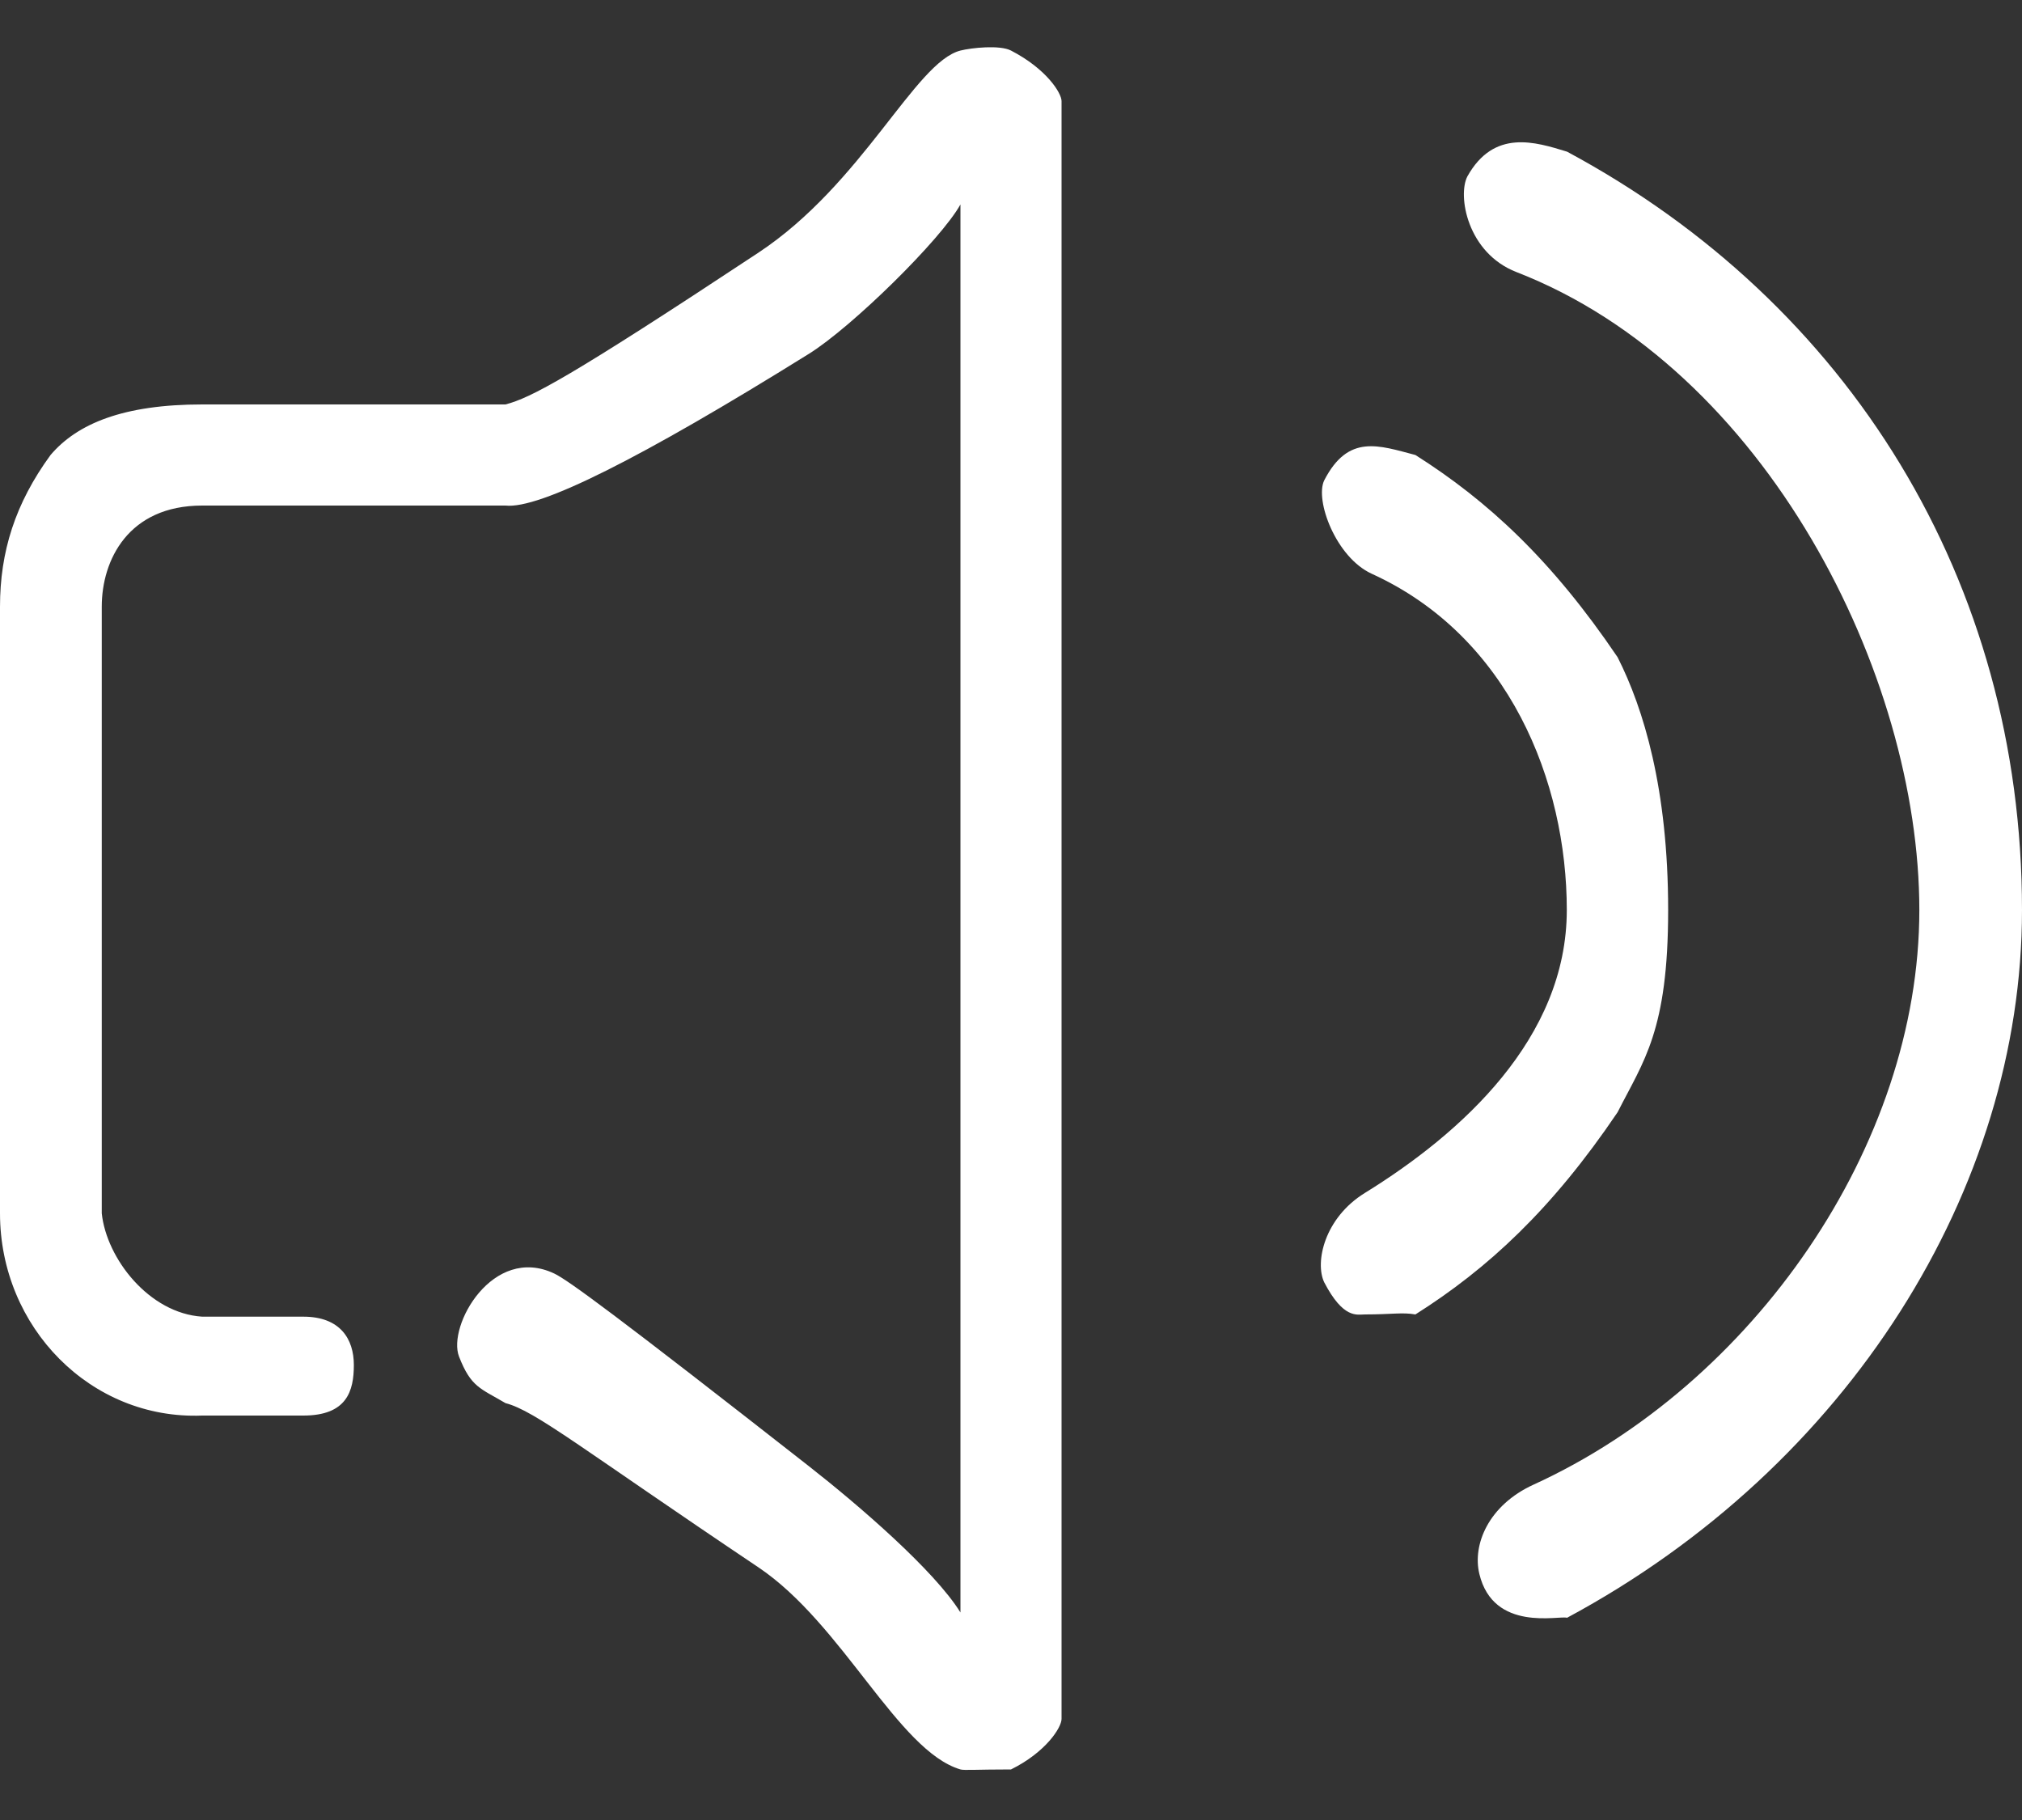 <?xml version="1.0" encoding="UTF-8"?>
<svg width="40px" height="36px" viewBox="0 0 40 36" version="1.1" xmlns="http://www.w3.org/2000/svg" xmlns:xlink="http://www.w3.org/1999/xlink">
    <rect x="0" y="0" width="40" height="36" fill="#333333" stroke="none"/>
    <!-- Generator: Sketch 44.1 (41455) - http://www.bohemiancoding.com/sketch -->
    <title>公告</title>
    <desc>Created with Sketch.</desc>
    <defs></defs>
    <g id="列表页等" stroke="none" stroke-width="1" fill="none" fill-rule="evenodd">
        <g id="首页" transform="translate(-31, -67)" fill="#FFFFFF">
            <g id="Group-3" transform="translate(31, 62)">
                <path d="M20,6 C19.777,5.885 19.218,5.945 19,6 C18.103,6.227 17.07,8.632 15,10 C11.247,12.481 10.5,12.869 10,13 L4,13 C2.442,13 1.528,13.379 1,14 C0.3,14.958 0,15.914 0,17 L0,29 C0,31.257 1.801,33.088 4,33 L6,33 C6.863,33 7,32.514 7,32 C7,31.486 6.73,31.044 6,31.044 L4,31.044 C2.952,30.977 2.108,29.898 2.013,29 L2.013,17 C2.013,16.08 2.537,15 4,15 L10,15 C10.667,15.074 12.667,14.074 16,12 C16.852,11.47 18.612,9.742 19,9.044 L19,36.895 C18.485,36.064 16.995,34.779 16,34 C12.152,30.987 11.232,30.318 10.965,30.191 C9.747,29.613 8.845,31.229 9.081,31.834 C9.317,32.44 9.501,32.459 10,32.754 C10.592,32.907 11.516,33.663 15,36 C16.672,37.121 17.765,39.634 19,40 C19.072,40.021 19.331,40 20,40 C20.689,39.659 21,39.171 21,39 L21,7 C21,6.842 20.704,6.364 20,6 Z M31,8 C30.374,7.808 29.556,7.546 29.029,8.488 C28.831,8.864 29.023,10.003 30,10.382 C34.93,12.295 37.969,18.338 37.969,23 C37.969,27.662 34.675,32.385 30.336,34.367 C29.446,34.773 29.125,35.553 29.265,36.132 C29.543,37.291 30.846,36.949 31,37 C36.572,34.007 40,28.511 40,23 C40,16.488 36.573,10.992 31,8 Z M33,23 C33,20.607 32.514,19.015 32,18 C30.699,16.077 29.433,14.907 28,14 C27.277,13.811 26.672,13.576 26.196,14.502 C26.008,14.894 26.427,16.026 27.138,16.35 C29.855,17.588 30.995,20.463 30.995,23 C30.995,25.537 28.914,27.415 27,28.597 C26.196,29.093 26.009,29.972 26.196,30.364 C26.576,31.096 26.848,31 27,31 C27.536,31 27.741,30.954 28,31 C29.434,30.093 30.7,28.923 32,27 C32.514,25.985 33,25.393 33,23 Z" id="公告"></path>
            </g>
        </g>
    </g>
</svg>